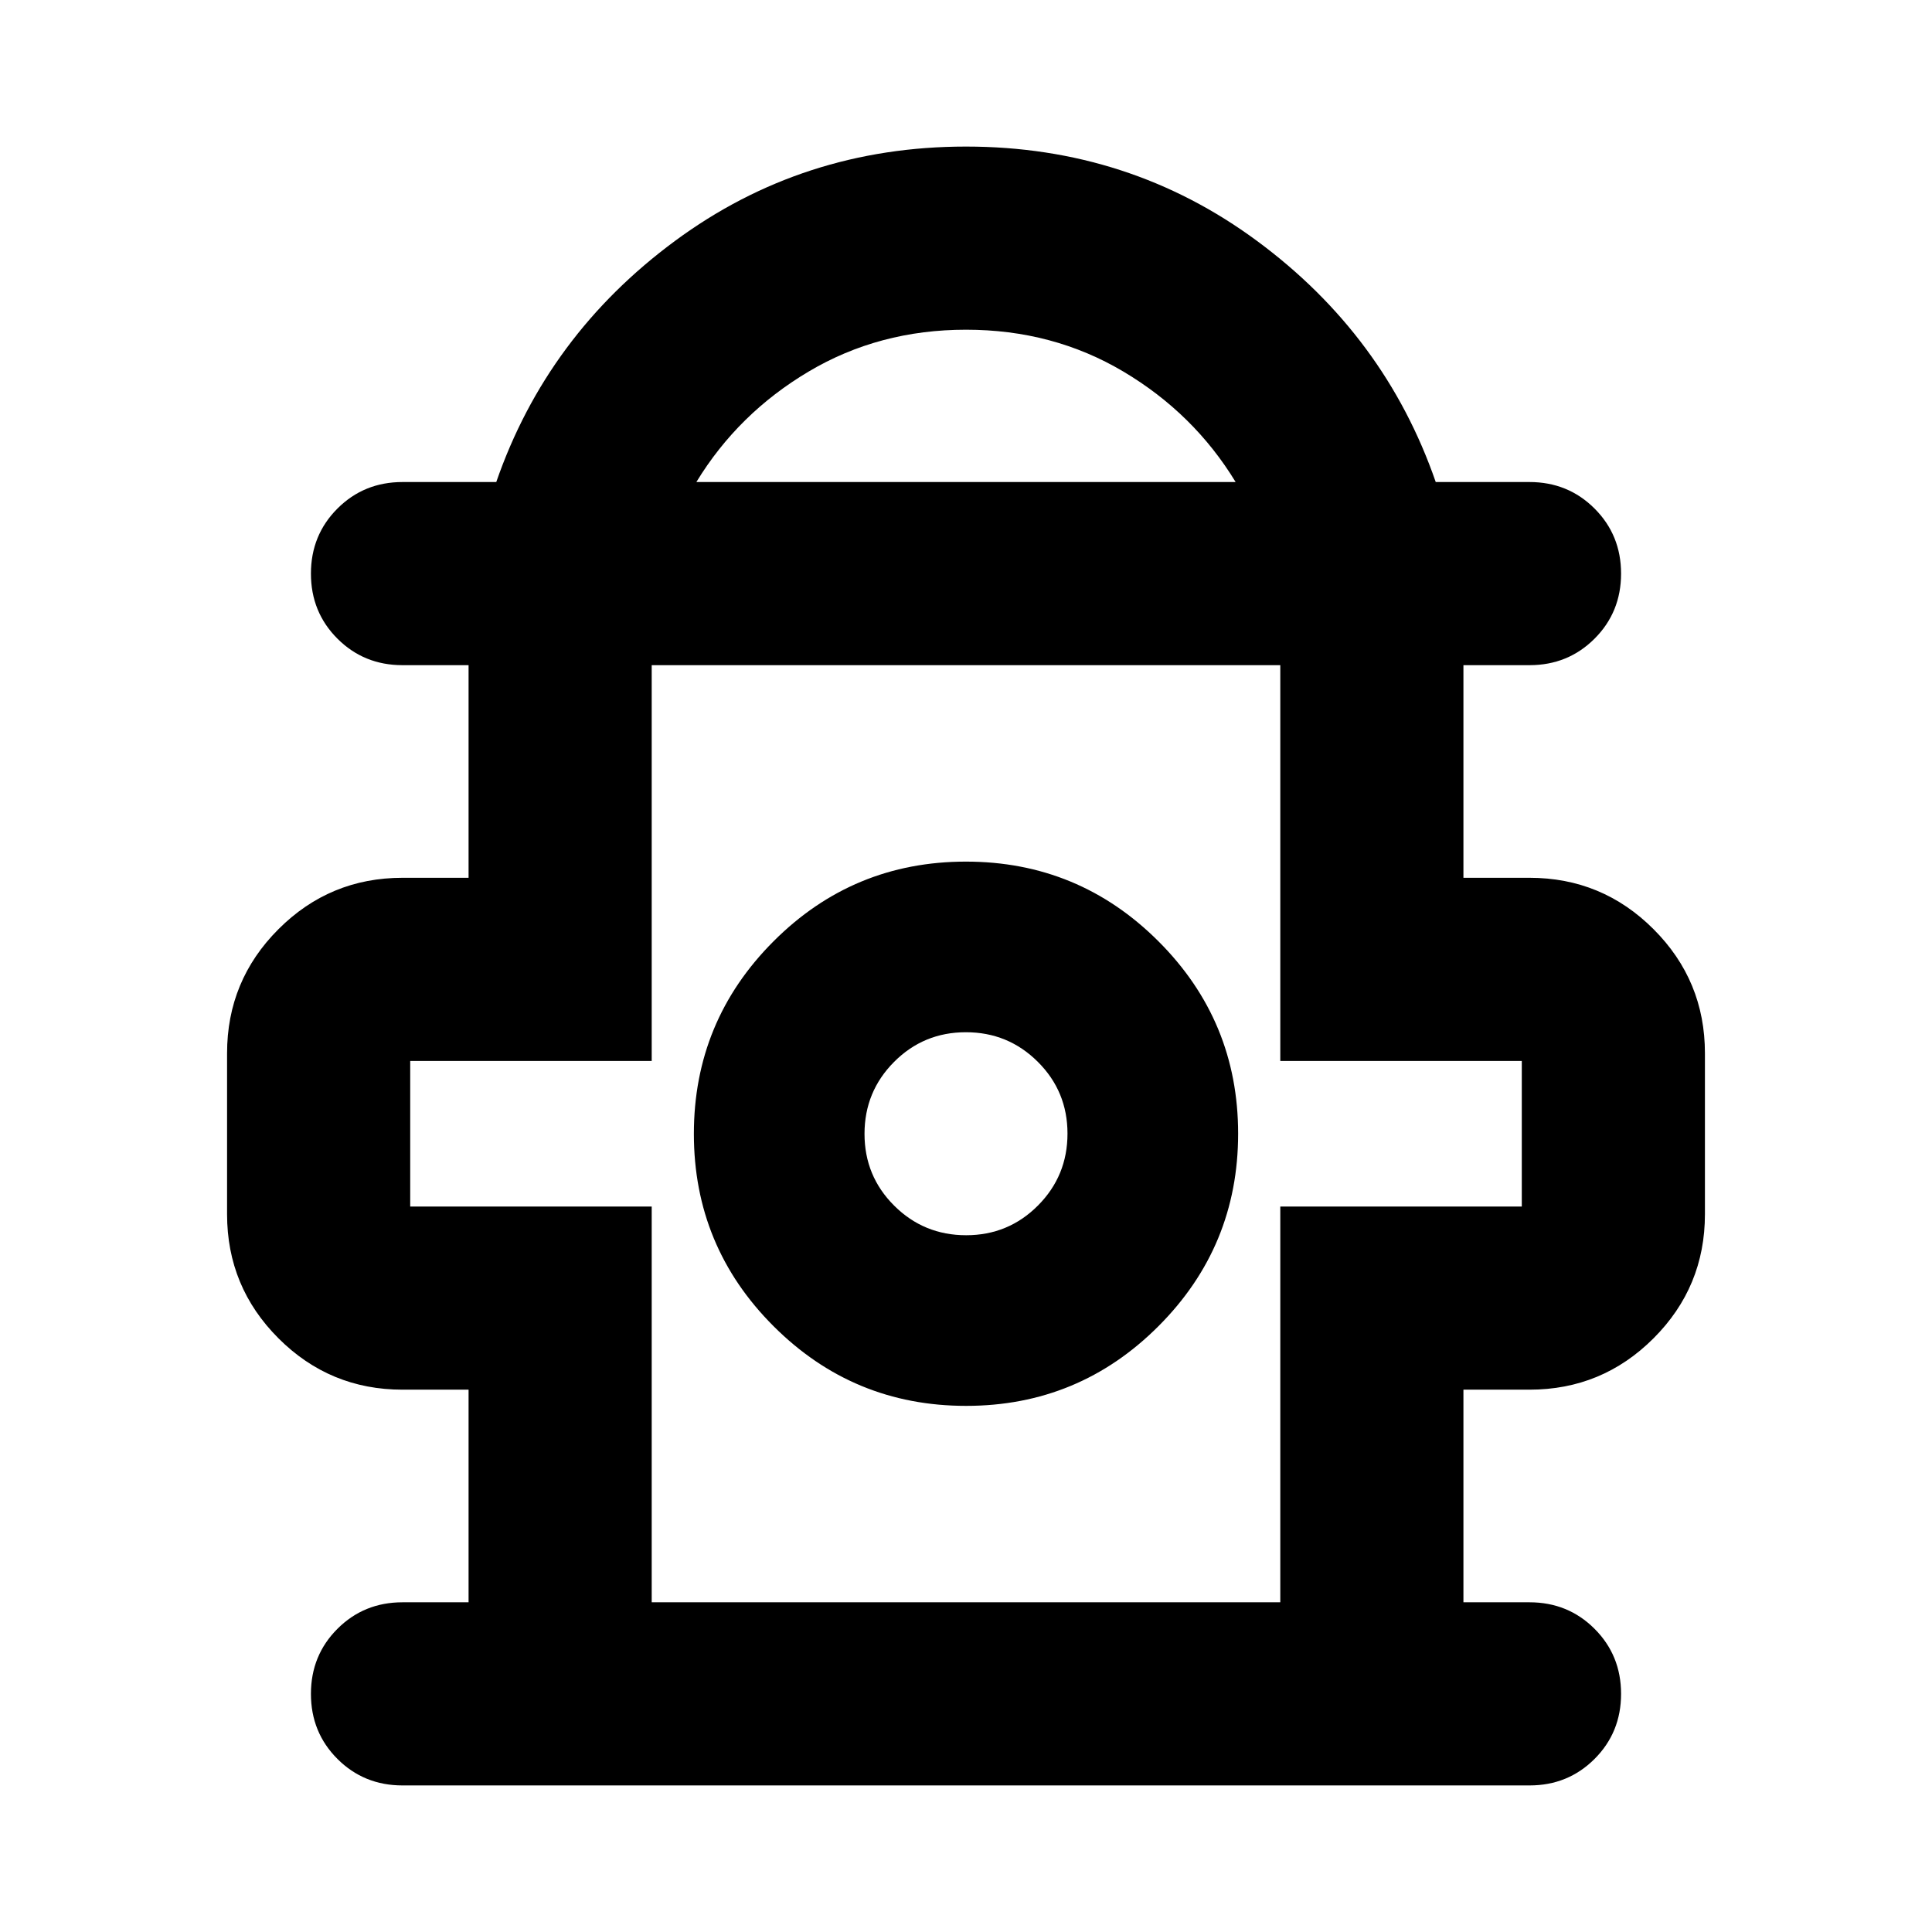 <svg xmlns="http://www.w3.org/2000/svg" height="24" viewBox="0 -960 960 960" width="24"><path d="M232.83-163.83v-105.65H200q-36.11 0-61.64-25.53t-25.53-61.64v-80q0-36.11 25.53-61.64 25.53-25.54 61.64-25.54h32.83v-105.65H200q-19.15 0-32.33-13.17-13.17-13.18-13.17-32.33t13.17-32.32q13.18-13.18 32.33-13.18h46.59q25.24-72.87 88.77-119.78T480-887.17q81.11 0 144.64 46.91 63.53 46.91 88.77 119.78H760q19.15 0 32.33 13.18 13.17 13.17 13.17 32.32t-13.17 32.33q-13.18 13.17-32.33 13.17h-32.83v105.65H760q36.11 0 61.64 25.54 25.53 25.53 25.53 61.64v80q0 36.11-25.53 61.64T760-269.48h-32.83v105.65H760q19.15 0 32.33 13.18 13.17 13.17 13.17 32.32 0 19.16-13.17 32.33Q779.15-72.83 760-72.83H200q-19.15 0-32.33-13.17-13.17-13.17-13.17-32.33 0-19.15 13.17-32.32 13.18-13.18 32.33-13.18h32.83Zm113.19-556.65h267.96q-20.76-34.09-55.78-54.89-35.02-20.8-78.2-20.8t-78.2 20.8q-35.02 20.8-55.78 54.89Zm-22.19 556.65h312.34v-196.65h120v-72.35h-120v-196.65H323.83v196.65h-120v72.35h120v196.65Zm156.22-97.6q56.04 0 95.6-39.62 39.57-39.61 39.57-95.65 0-56.04-39.62-95.6-39.61-39.57-95.65-39.57-56.04 0-95.6 39.61-39.57 39.62-39.57 95.66 0 56.03 39.62 95.6 39.61 39.57 95.65 39.57Zm.01-84.79q-20.99 0-35.74-14.69-14.75-14.69-14.75-35.69 0-20.99 14.69-35.74 14.69-14.75 35.68-14.75 20.99 0 35.74 14.7 14.75 14.69 14.75 35.68 0 20.99-14.69 35.74-14.69 14.75-35.68 14.75Zm-.06-50.43Zm0-232.83Z"/></svg>